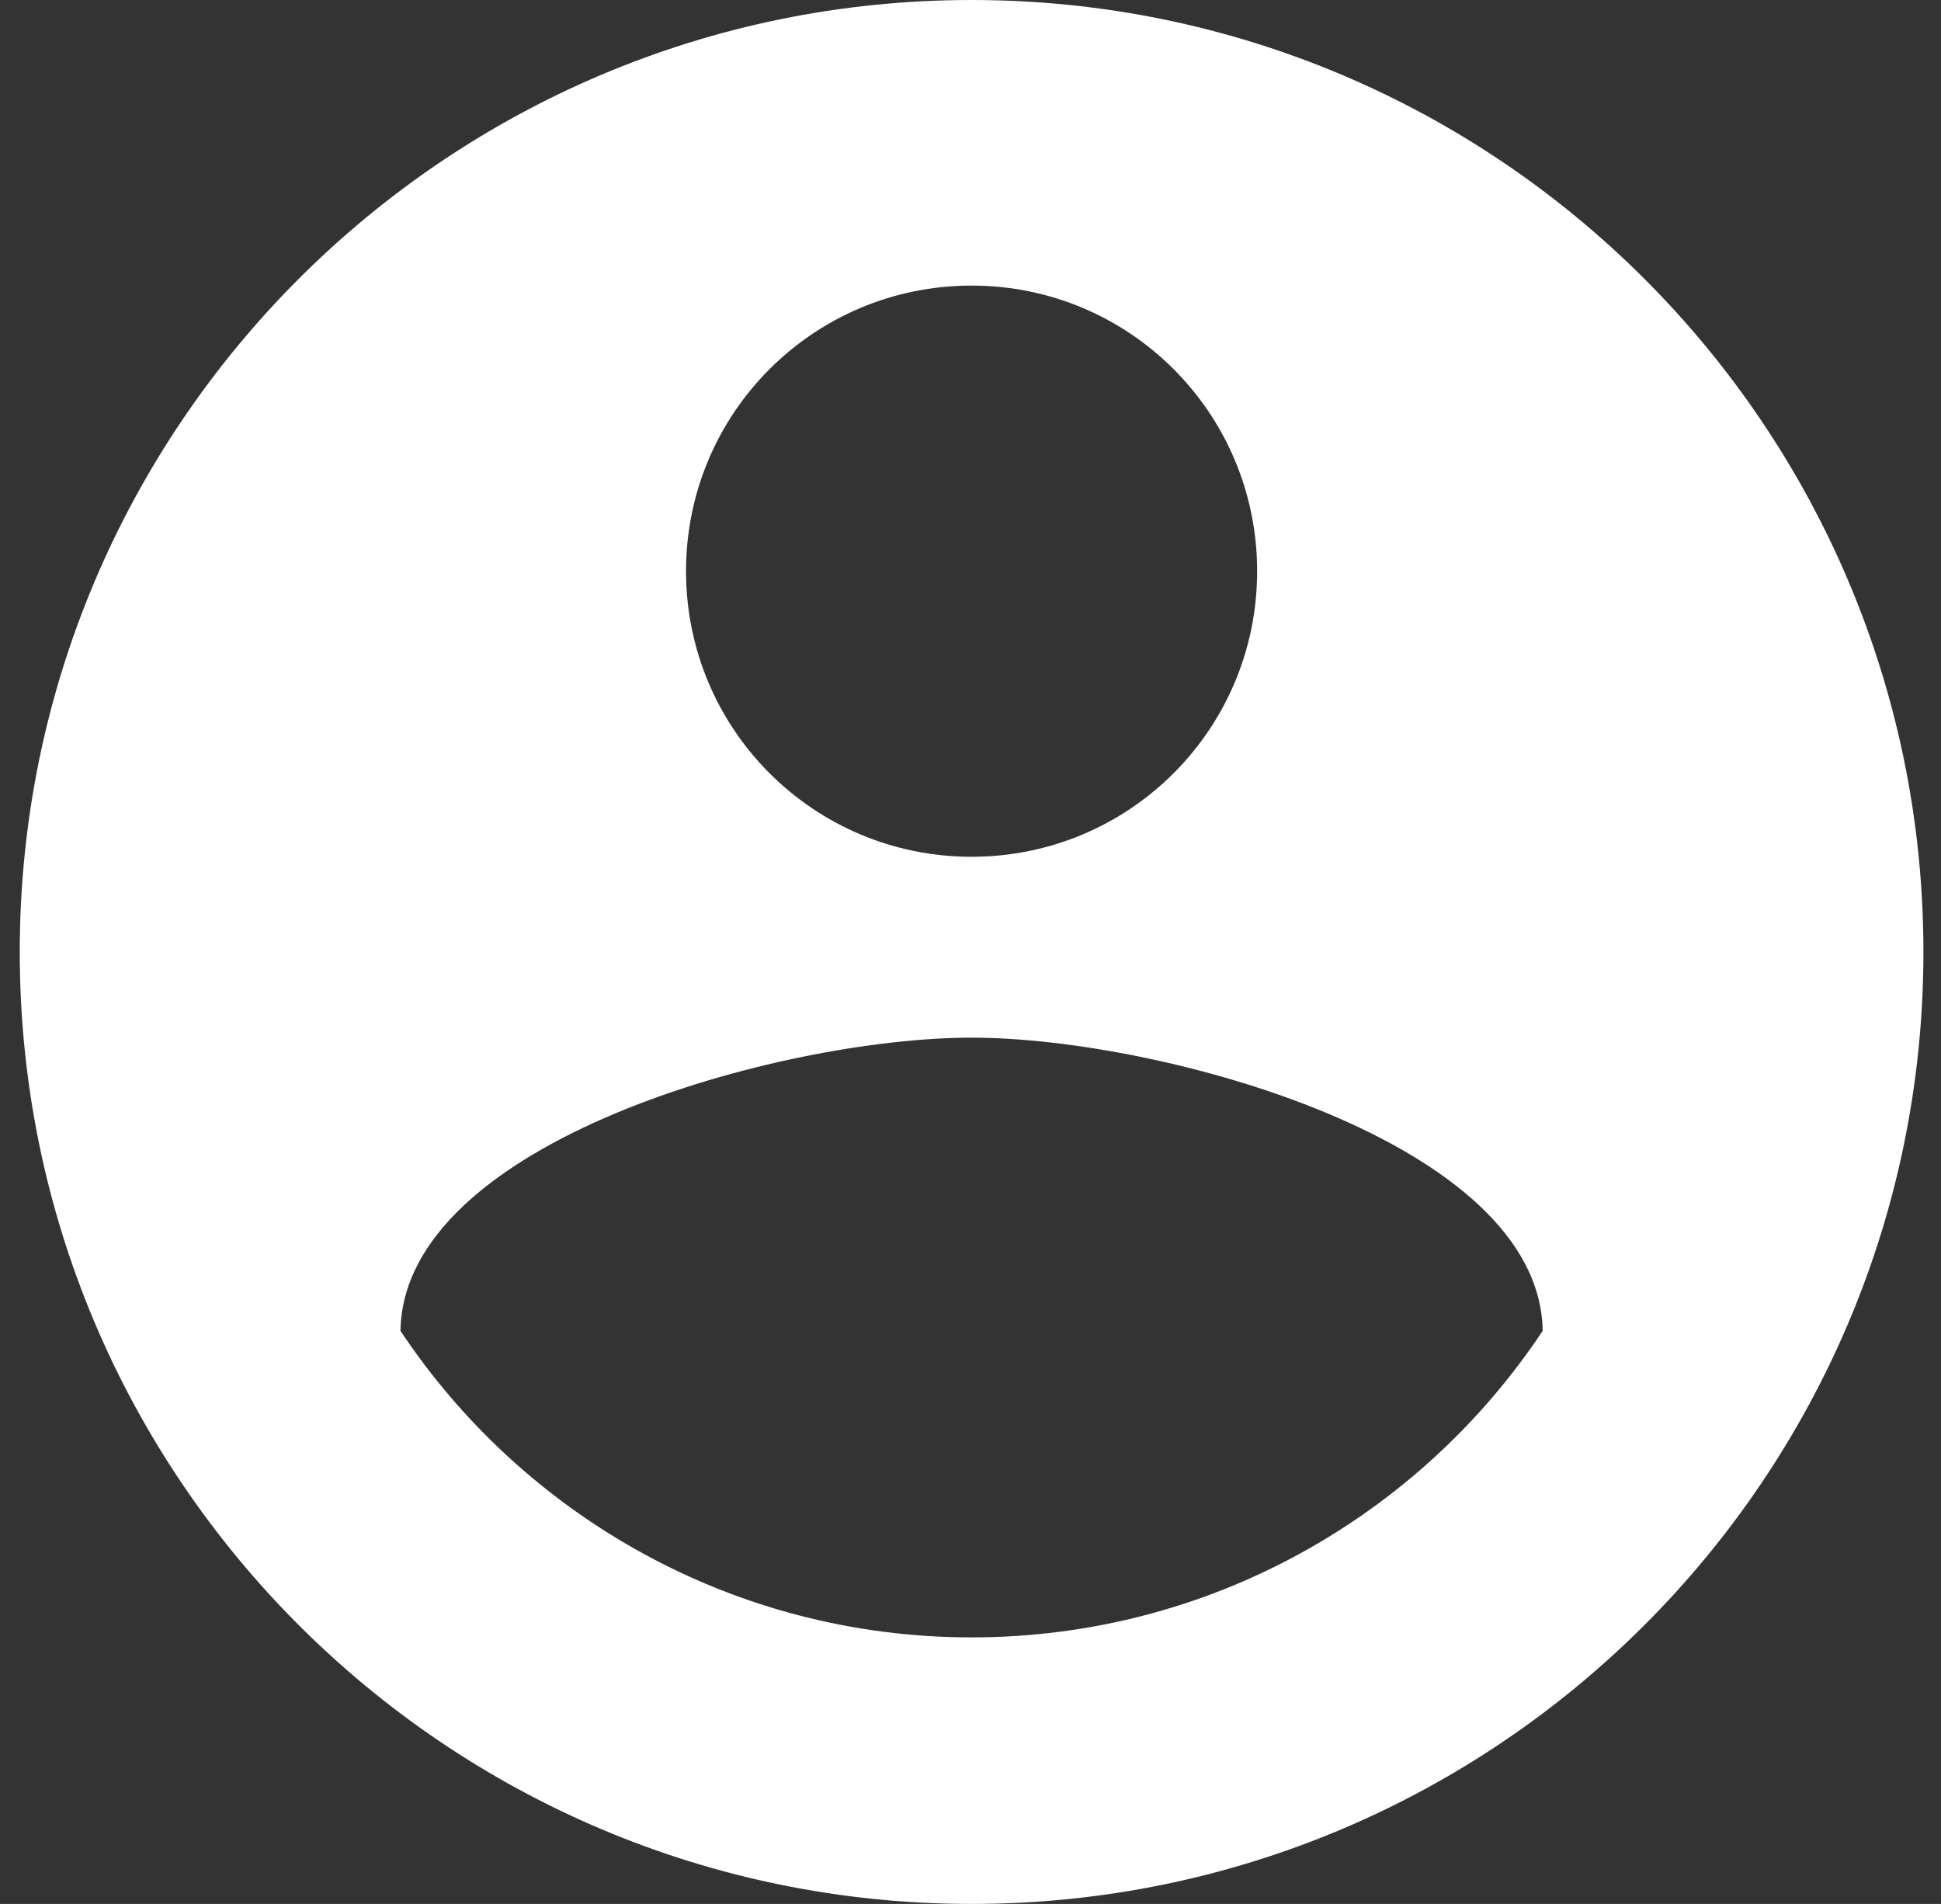 <svg width="52" height="51" viewBox="0 0 52 51" fill="none" xmlns="http://www.w3.org/2000/svg">
<rect x="0" y="0" width="52" height="51" fill="#333333" stroke="none"/>
<path d="M26.029 0C11.953 0 0.529 11.424 0.529 25.5C0.529 39.576 11.953 51 26.029 51C40.105 51 51.529 39.576 51.529 25.5C51.529 11.424 40.105 0 26.029 0ZM26.029 7.65C30.262 7.65 33.679 11.067 33.679 15.3C33.679 19.533 30.262 22.95 26.029 22.95C21.796 22.95 18.379 19.533 18.379 15.3C18.379 11.067 21.796 7.65 26.029 7.65ZM26.029 43.86C19.654 43.86 14.019 40.596 10.729 35.649C10.806 30.575 20.929 27.795 26.029 27.795C31.104 27.795 41.253 30.575 41.329 35.649C38.04 40.596 32.404 43.86 26.029 43.86Z" fill="white"/>
</svg>

